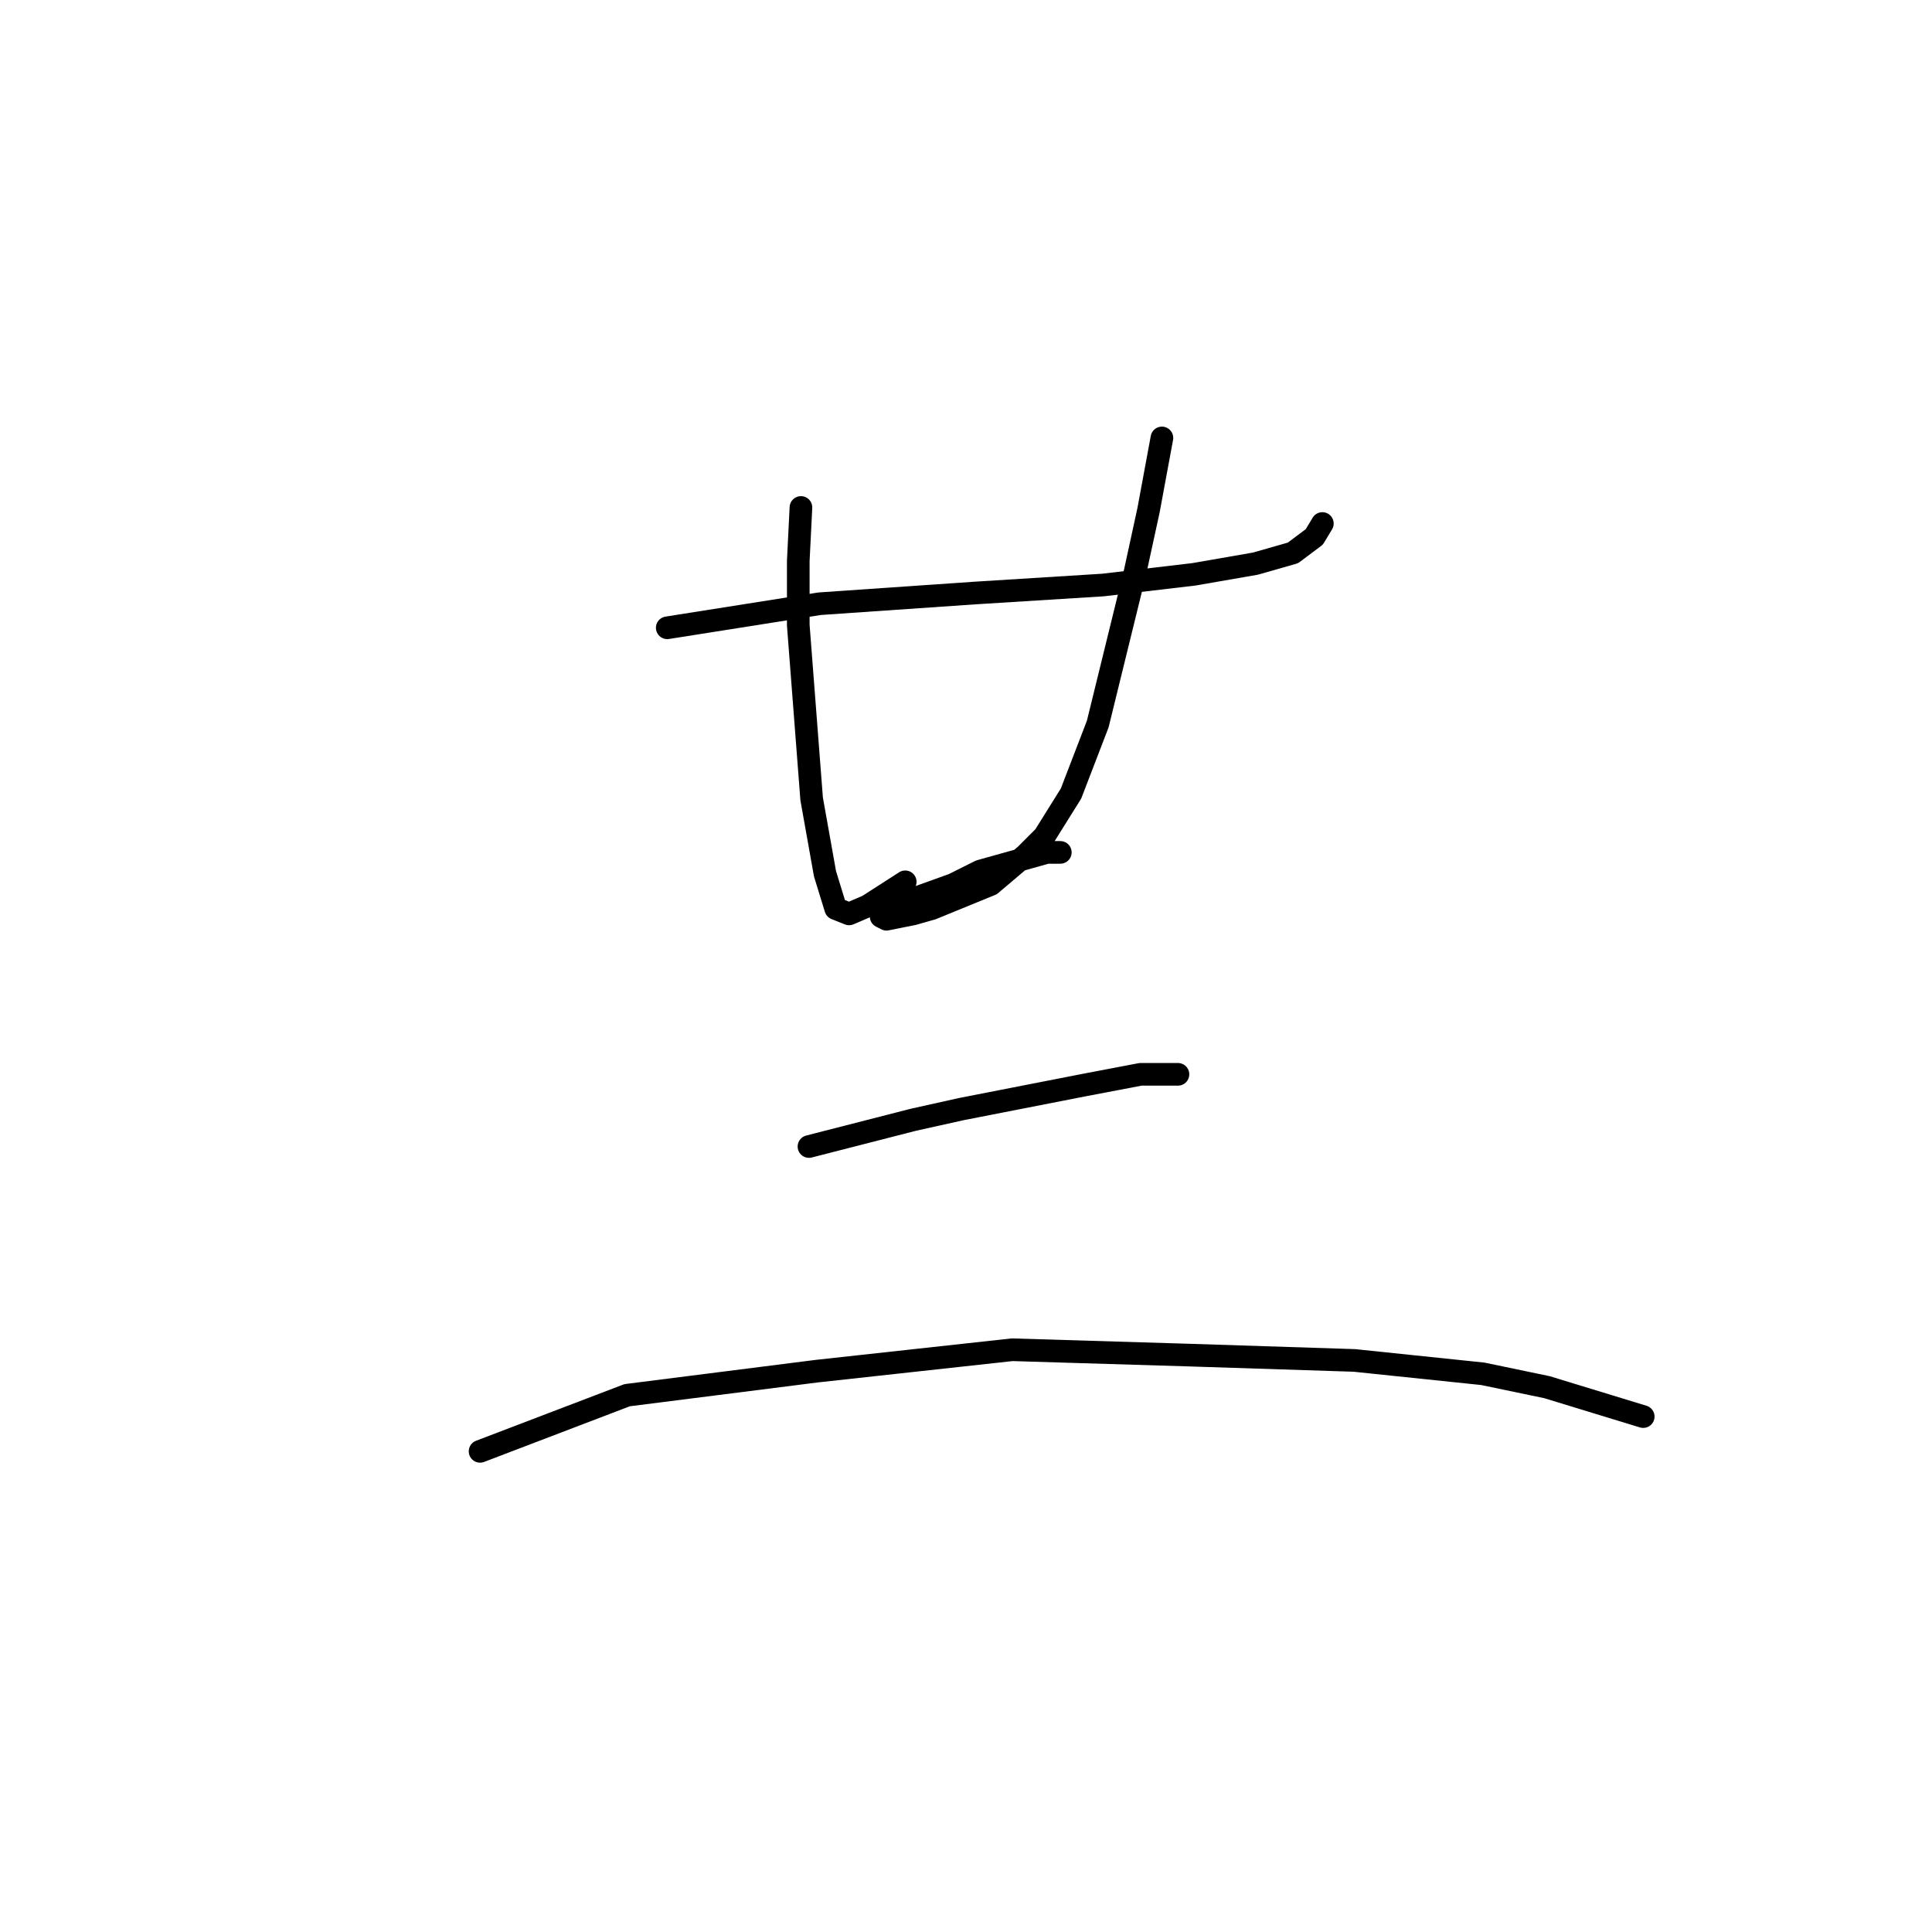 <?xml version="1.0" standalone="no"?>
    <svg width="256" height="256" xmlns="http://www.w3.org/2000/svg" version="1.1">
    <polyline stroke="black" stroke-width="3" stroke-linecap="round" fill="transparent" stroke-linejoin="round" points="88.414 83.186 108.609 79.997 129.159 78.58 146.166 77.517 158.212 76.099 166.361 74.682 171.321 73.265 174.156 71.139 175.219 69.368 175.219 69.368 " />
        <polyline stroke="black" stroke-width="3" stroke-linecap="round" fill="transparent" stroke-linejoin="round" points="106.129 67.242 105.775 74.328 105.775 82.831 107.547 105.861 109.318 115.782 110.735 120.388 112.507 121.096 114.987 120.033 119.947 116.845 119.947 116.845 " />
        <polyline stroke="black" stroke-width="3" stroke-linecap="round" fill="transparent" stroke-linejoin="round" points="153.96 58.03 152.189 67.596 150.417 75.745 145.457 95.941 141.914 105.152 138.371 110.821 135.891 113.301 131.285 117.199 123.49 120.388 121.01 121.096 117.467 121.805 116.758 121.45 116.758 120.742 117.467 120.388 126.325 117.199 129.868 115.427 138.725 112.947 140.497 112.947 140.497 112.947 " />
        <polyline stroke="black" stroke-width="3" stroke-linecap="round" fill="transparent" stroke-linejoin="round" points="107.192 151.921 121.01 148.378 127.388 146.96 143.686 143.772 151.126 142.354 156.086 142.354 156.086 142.354 " />
        <polyline stroke="black" stroke-width="3" stroke-linecap="round" fill="transparent" stroke-linejoin="round" points="63.613 192.311 83.099 184.871 108.255 181.682 134.119 178.848 157.504 179.556 179.47 180.265 196.477 182.037 204.98 183.808 217.735 187.706 217.735 187.706 " />
        </svg>